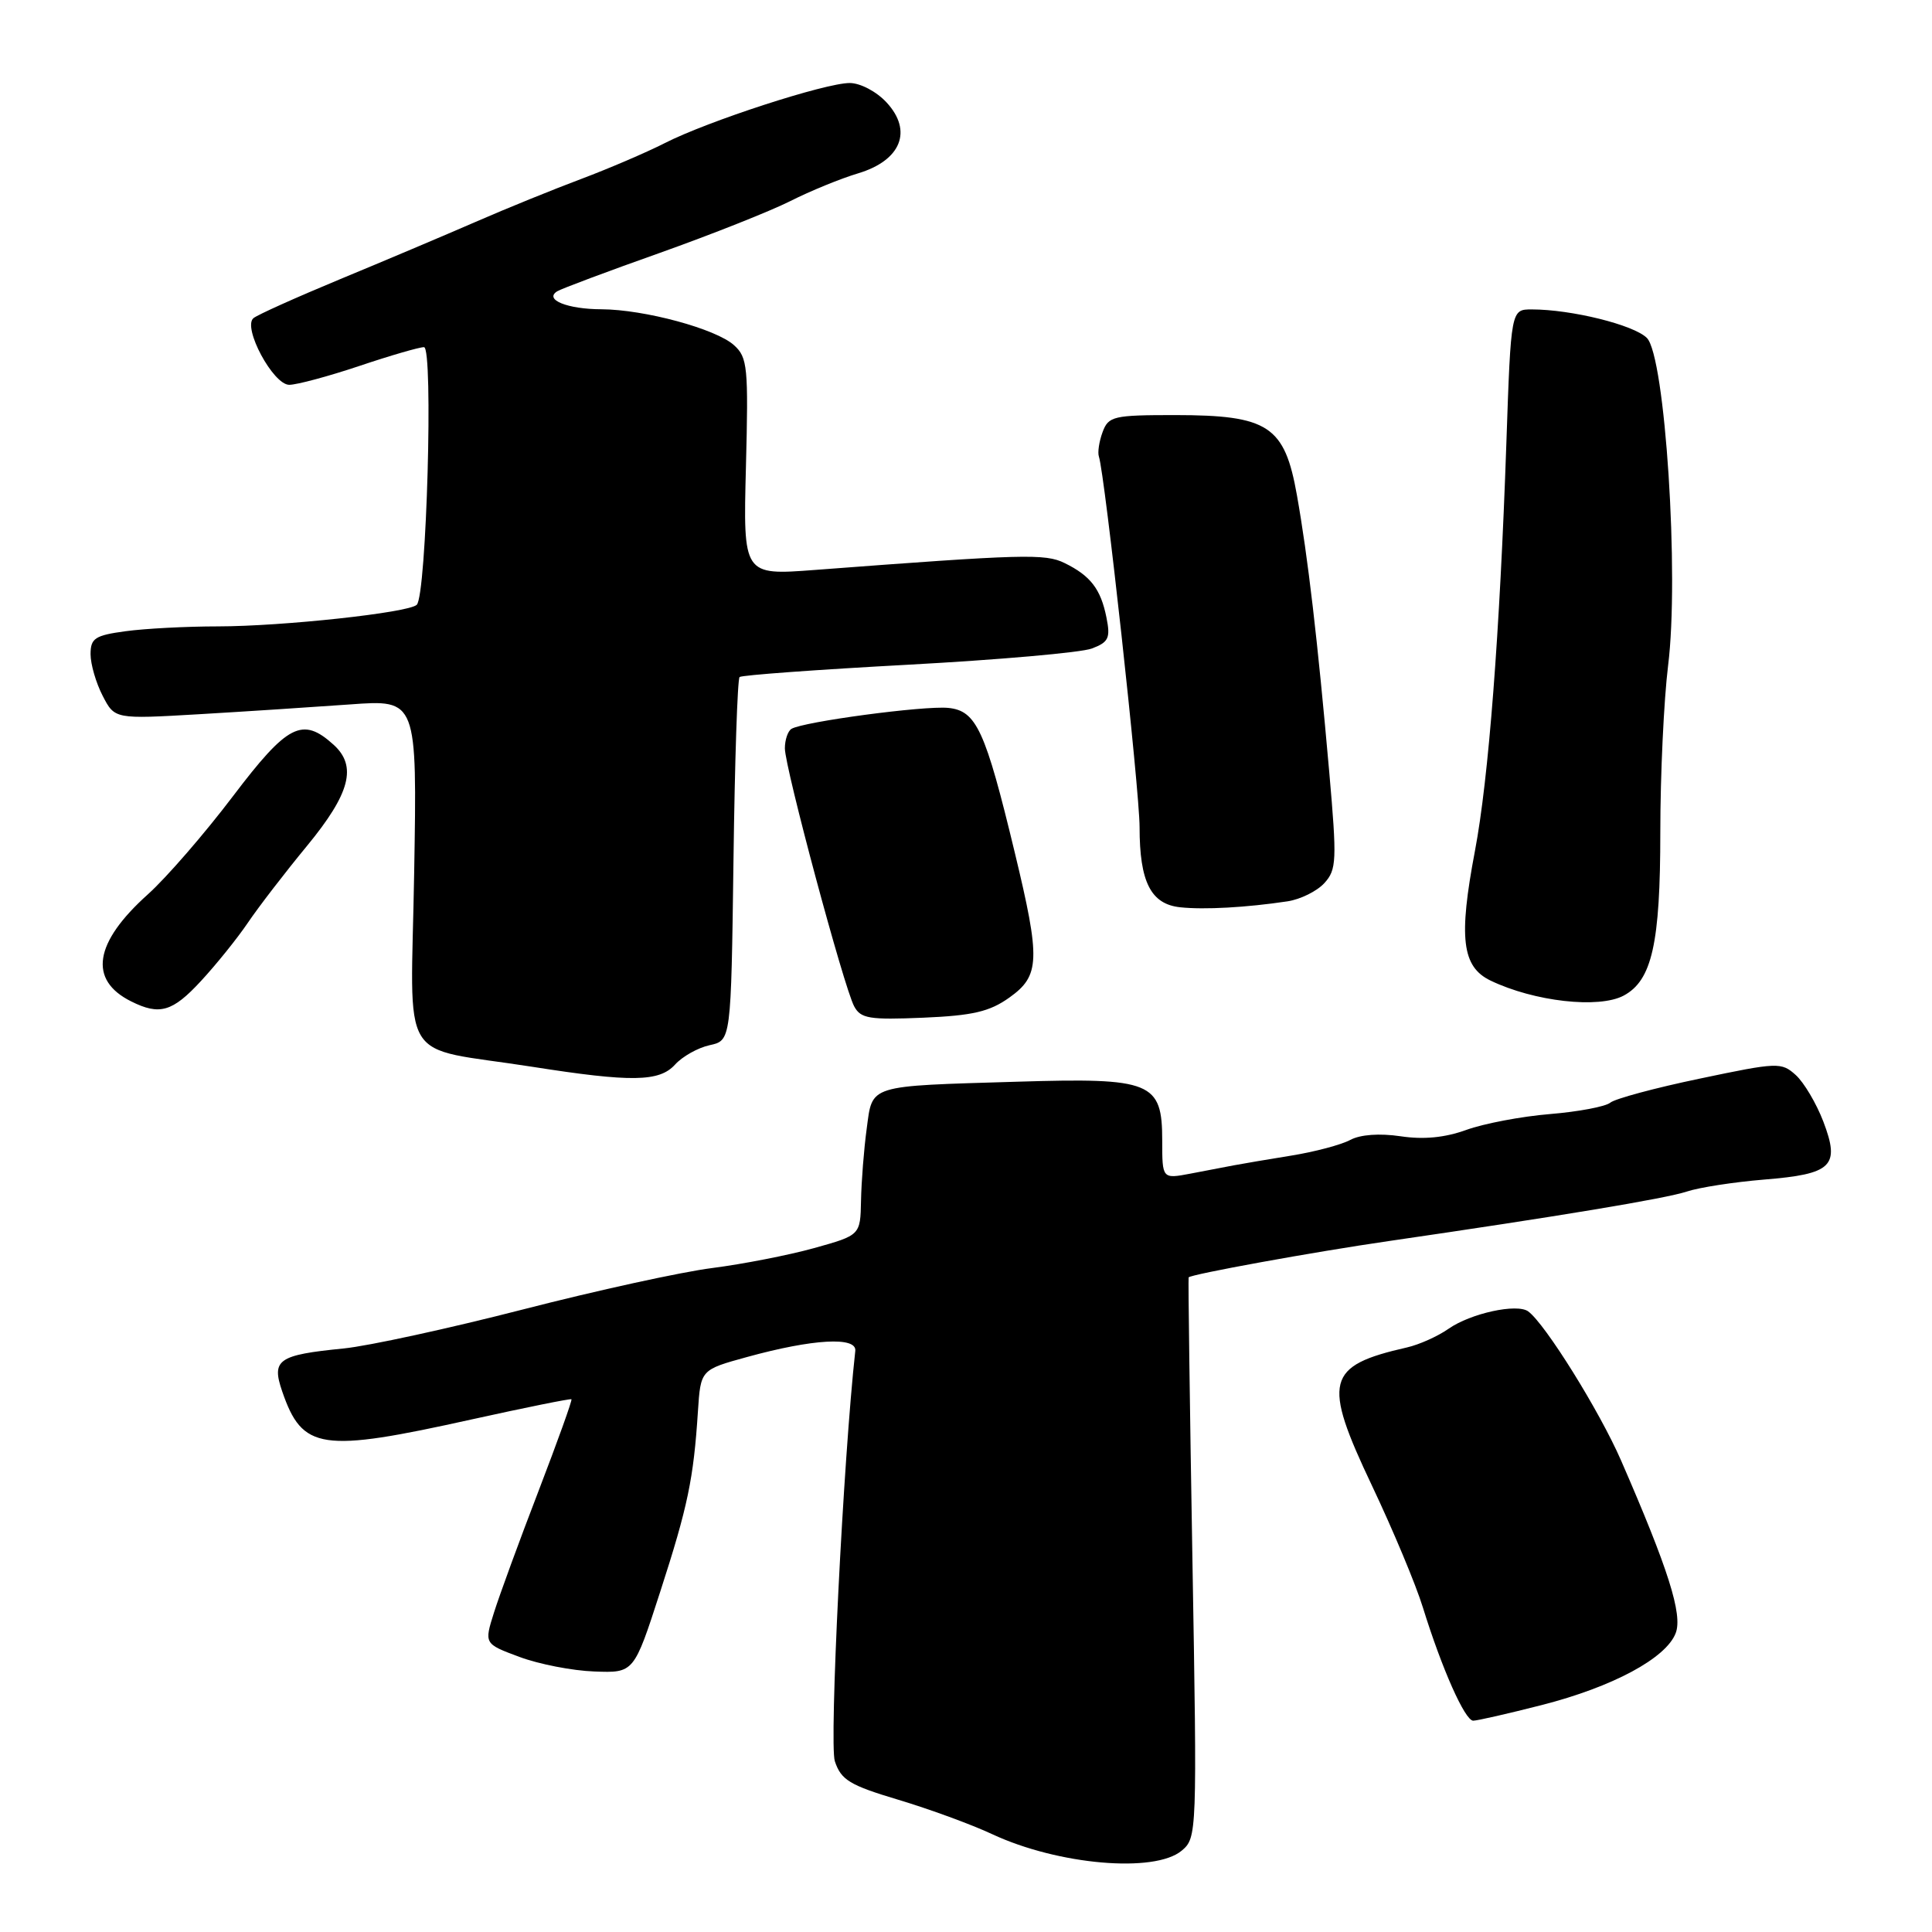 <?xml version="1.0" encoding="UTF-8" standalone="no"?>
<!DOCTYPE svg PUBLIC "-//W3C//DTD SVG 1.1//EN" "http://www.w3.org/Graphics/SVG/1.1/DTD/svg11.dtd" >
<svg xmlns="http://www.w3.org/2000/svg" xmlns:xlink="http://www.w3.org/1999/xlink" version="1.1" viewBox="0 0 256 256">
 <g >
 <path fill="currentColor"
d=" M 156.57 245.23 C 158.61 243.52 158.63 243.06 158.00 206.50 C 157.65 186.15 157.43 169.39 157.50 169.26 C 157.74 168.86 174.05 165.89 184.00 164.45 C 206.35 161.20 220.70 158.82 223.50 157.89 C 225.15 157.34 229.76 156.63 233.75 156.30 C 242.79 155.57 243.85 154.52 241.60 148.61 C 240.68 146.21 239.04 143.44 237.95 142.45 C 236.04 140.73 235.57 140.75 225.24 142.92 C 219.33 144.15 213.99 145.59 213.37 146.11 C 212.74 146.63 209.14 147.31 205.37 147.62 C 201.59 147.93 196.61 148.88 194.29 149.72 C 191.44 150.75 188.63 151.02 185.58 150.56 C 182.79 150.15 180.25 150.33 178.91 151.05 C 177.72 151.69 174.21 152.62 171.12 153.12 C 168.03 153.62 164.60 154.20 163.50 154.41 C 162.40 154.62 159.81 155.11 157.75 155.51 C 154.00 156.22 154.00 156.22 154.00 151.13 C 154.00 143.36 152.60 142.79 134.85 143.33 C 114.83 143.93 115.63 143.67 114.84 149.58 C 114.47 152.29 114.14 156.56 114.09 159.09 C 114.00 163.67 114.00 163.67 107.87 165.38 C 104.49 166.32 98.42 167.50 94.38 168.02 C 90.33 168.53 79.04 171.00 69.29 173.51 C 59.53 176.02 48.84 178.35 45.53 178.68 C 36.84 179.54 35.95 180.16 37.39 184.36 C 40.07 192.15 42.52 192.51 62.50 188.08 C 69.65 186.50 75.60 185.30 75.72 185.41 C 75.85 185.52 73.88 190.99 71.36 197.56 C 68.83 204.13 66.18 211.37 65.46 213.66 C 64.15 217.81 64.15 217.81 68.83 219.55 C 71.40 220.51 75.86 221.38 78.75 221.48 C 84.00 221.68 84.00 221.68 87.48 210.92 C 91.15 199.59 91.90 195.96 92.48 187.00 C 92.84 181.50 92.84 181.50 98.99 179.81 C 107.71 177.41 113.55 177.08 113.33 179.00 C 111.74 193.40 109.86 231.09 110.62 233.37 C 111.45 235.86 112.58 236.55 119.04 238.48 C 123.14 239.71 128.75 241.76 131.50 243.05 C 140.21 247.11 152.98 248.22 156.57 245.23 Z  M 204.28 225.93 C 213.68 223.53 220.78 219.72 222.04 216.39 C 222.98 213.93 221.06 207.89 214.79 193.50 C 211.94 186.96 204.75 175.42 202.50 173.77 C 201.02 172.68 194.87 174.02 191.94 176.07 C 190.53 177.06 188.06 178.17 186.44 178.54 C 175.70 180.98 175.20 182.96 181.79 196.85 C 184.57 202.71 187.61 209.97 188.54 213.00 C 191.06 221.12 194.11 228.00 195.21 228.00 C 195.73 228.00 199.82 227.07 204.28 225.93 Z  M 89.45 141.06 C 90.42 139.99 92.48 138.83 94.04 138.49 C 96.87 137.87 96.87 137.87 97.19 114.02 C 97.36 100.90 97.72 89.96 98.00 89.71 C 98.28 89.46 108.31 88.73 120.31 88.08 C 132.30 87.43 143.27 86.47 144.68 85.93 C 146.90 85.09 147.16 84.54 146.61 81.82 C 145.86 78.06 144.50 76.29 141.07 74.61 C 138.50 73.34 135.69 73.42 107.98 75.52 C 98.47 76.24 98.47 76.24 98.84 61.87 C 99.18 48.63 99.06 47.36 97.26 45.74 C 94.87 43.57 85.38 41.01 79.70 40.98 C 75.18 40.97 72.06 39.70 73.83 38.60 C 74.40 38.25 80.51 35.96 87.40 33.52 C 94.28 31.07 102.07 27.98 104.71 26.65 C 107.34 25.32 111.39 23.66 113.70 22.97 C 119.40 21.26 120.97 17.34 117.47 13.57 C 116.14 12.13 113.99 11.00 112.59 11.00 C 109.34 11.00 93.76 16.06 88.07 18.97 C 85.63 20.21 80.68 22.33 77.07 23.69 C 73.46 25.04 67.12 27.61 63.00 29.41 C 58.88 31.20 50.78 34.63 45.00 37.02 C 39.22 39.42 34.08 41.73 33.58 42.16 C 32.12 43.40 36.19 50.98 38.32 50.99 C 39.33 50.99 43.50 49.87 47.59 48.50 C 51.69 47.12 55.55 46.00 56.18 46.00 C 57.44 46.00 56.52 78.91 55.22 80.14 C 54.12 81.19 37.44 82.99 28.89 83.00 C 24.70 83.00 19.19 83.29 16.64 83.64 C 12.58 84.19 12.00 84.57 12.00 86.69 C 12.00 88.01 12.72 90.49 13.60 92.19 C 15.20 95.29 15.20 95.29 26.35 94.64 C 32.48 94.28 41.50 93.69 46.38 93.34 C 55.27 92.69 55.27 92.69 54.88 115.60 C 54.45 141.74 52.50 138.53 70.50 141.35 C 83.68 143.42 87.37 143.36 89.45 141.06 Z  M 133.75 132.18 C 137.81 129.29 137.89 127.19 134.47 113.00 C 130.55 96.72 129.38 94.17 125.64 93.80 C 122.40 93.49 106.42 95.63 104.87 96.58 C 104.39 96.88 104.00 98.04 104.00 99.16 C 104.00 101.69 111.81 130.78 113.18 133.34 C 114.05 134.97 115.19 135.15 122.34 134.85 C 128.91 134.57 131.13 134.05 133.75 132.18 Z  M 26.61 130.01 C 28.64 127.82 31.45 124.33 32.85 122.26 C 34.25 120.19 37.78 115.60 40.70 112.06 C 46.40 105.13 47.34 101.52 44.20 98.68 C 40.07 94.94 38.11 95.95 30.87 105.50 C 27.12 110.45 22.05 116.30 19.60 118.50 C 12.46 124.90 11.68 129.85 17.38 132.69 C 21.14 134.57 22.85 134.08 26.61 130.01 Z  M 215.15 131.92 C 218.90 129.91 220.00 125.02 220.00 110.26 C 220.00 102.66 220.47 92.74 221.03 88.20 C 222.53 76.29 220.64 47.20 218.22 44.78 C 216.49 43.05 208.22 41.00 202.97 41.00 C 200.21 41.00 200.21 41.00 199.60 58.75 C 198.73 83.98 197.25 103.20 195.44 112.74 C 193.25 124.28 193.71 128.10 197.50 129.93 C 203.28 132.71 211.86 133.68 215.15 131.92 Z  M 170.61 119.43 C 172.32 119.17 174.52 118.08 175.49 117.01 C 177.11 115.23 177.16 114.03 176.13 102.28 C 174.59 84.81 173.30 73.77 171.85 65.62 C 170.22 56.42 168.08 55.01 155.72 55.00 C 147.52 55.00 146.88 55.15 146.10 57.25 C 145.64 58.49 145.42 59.95 145.61 60.50 C 146.39 62.80 151.00 104.73 151.00 109.60 C 151.00 116.86 152.49 119.81 156.39 120.22 C 159.59 120.56 165.16 120.25 170.61 119.43 Z "/>
</g>
</svg>